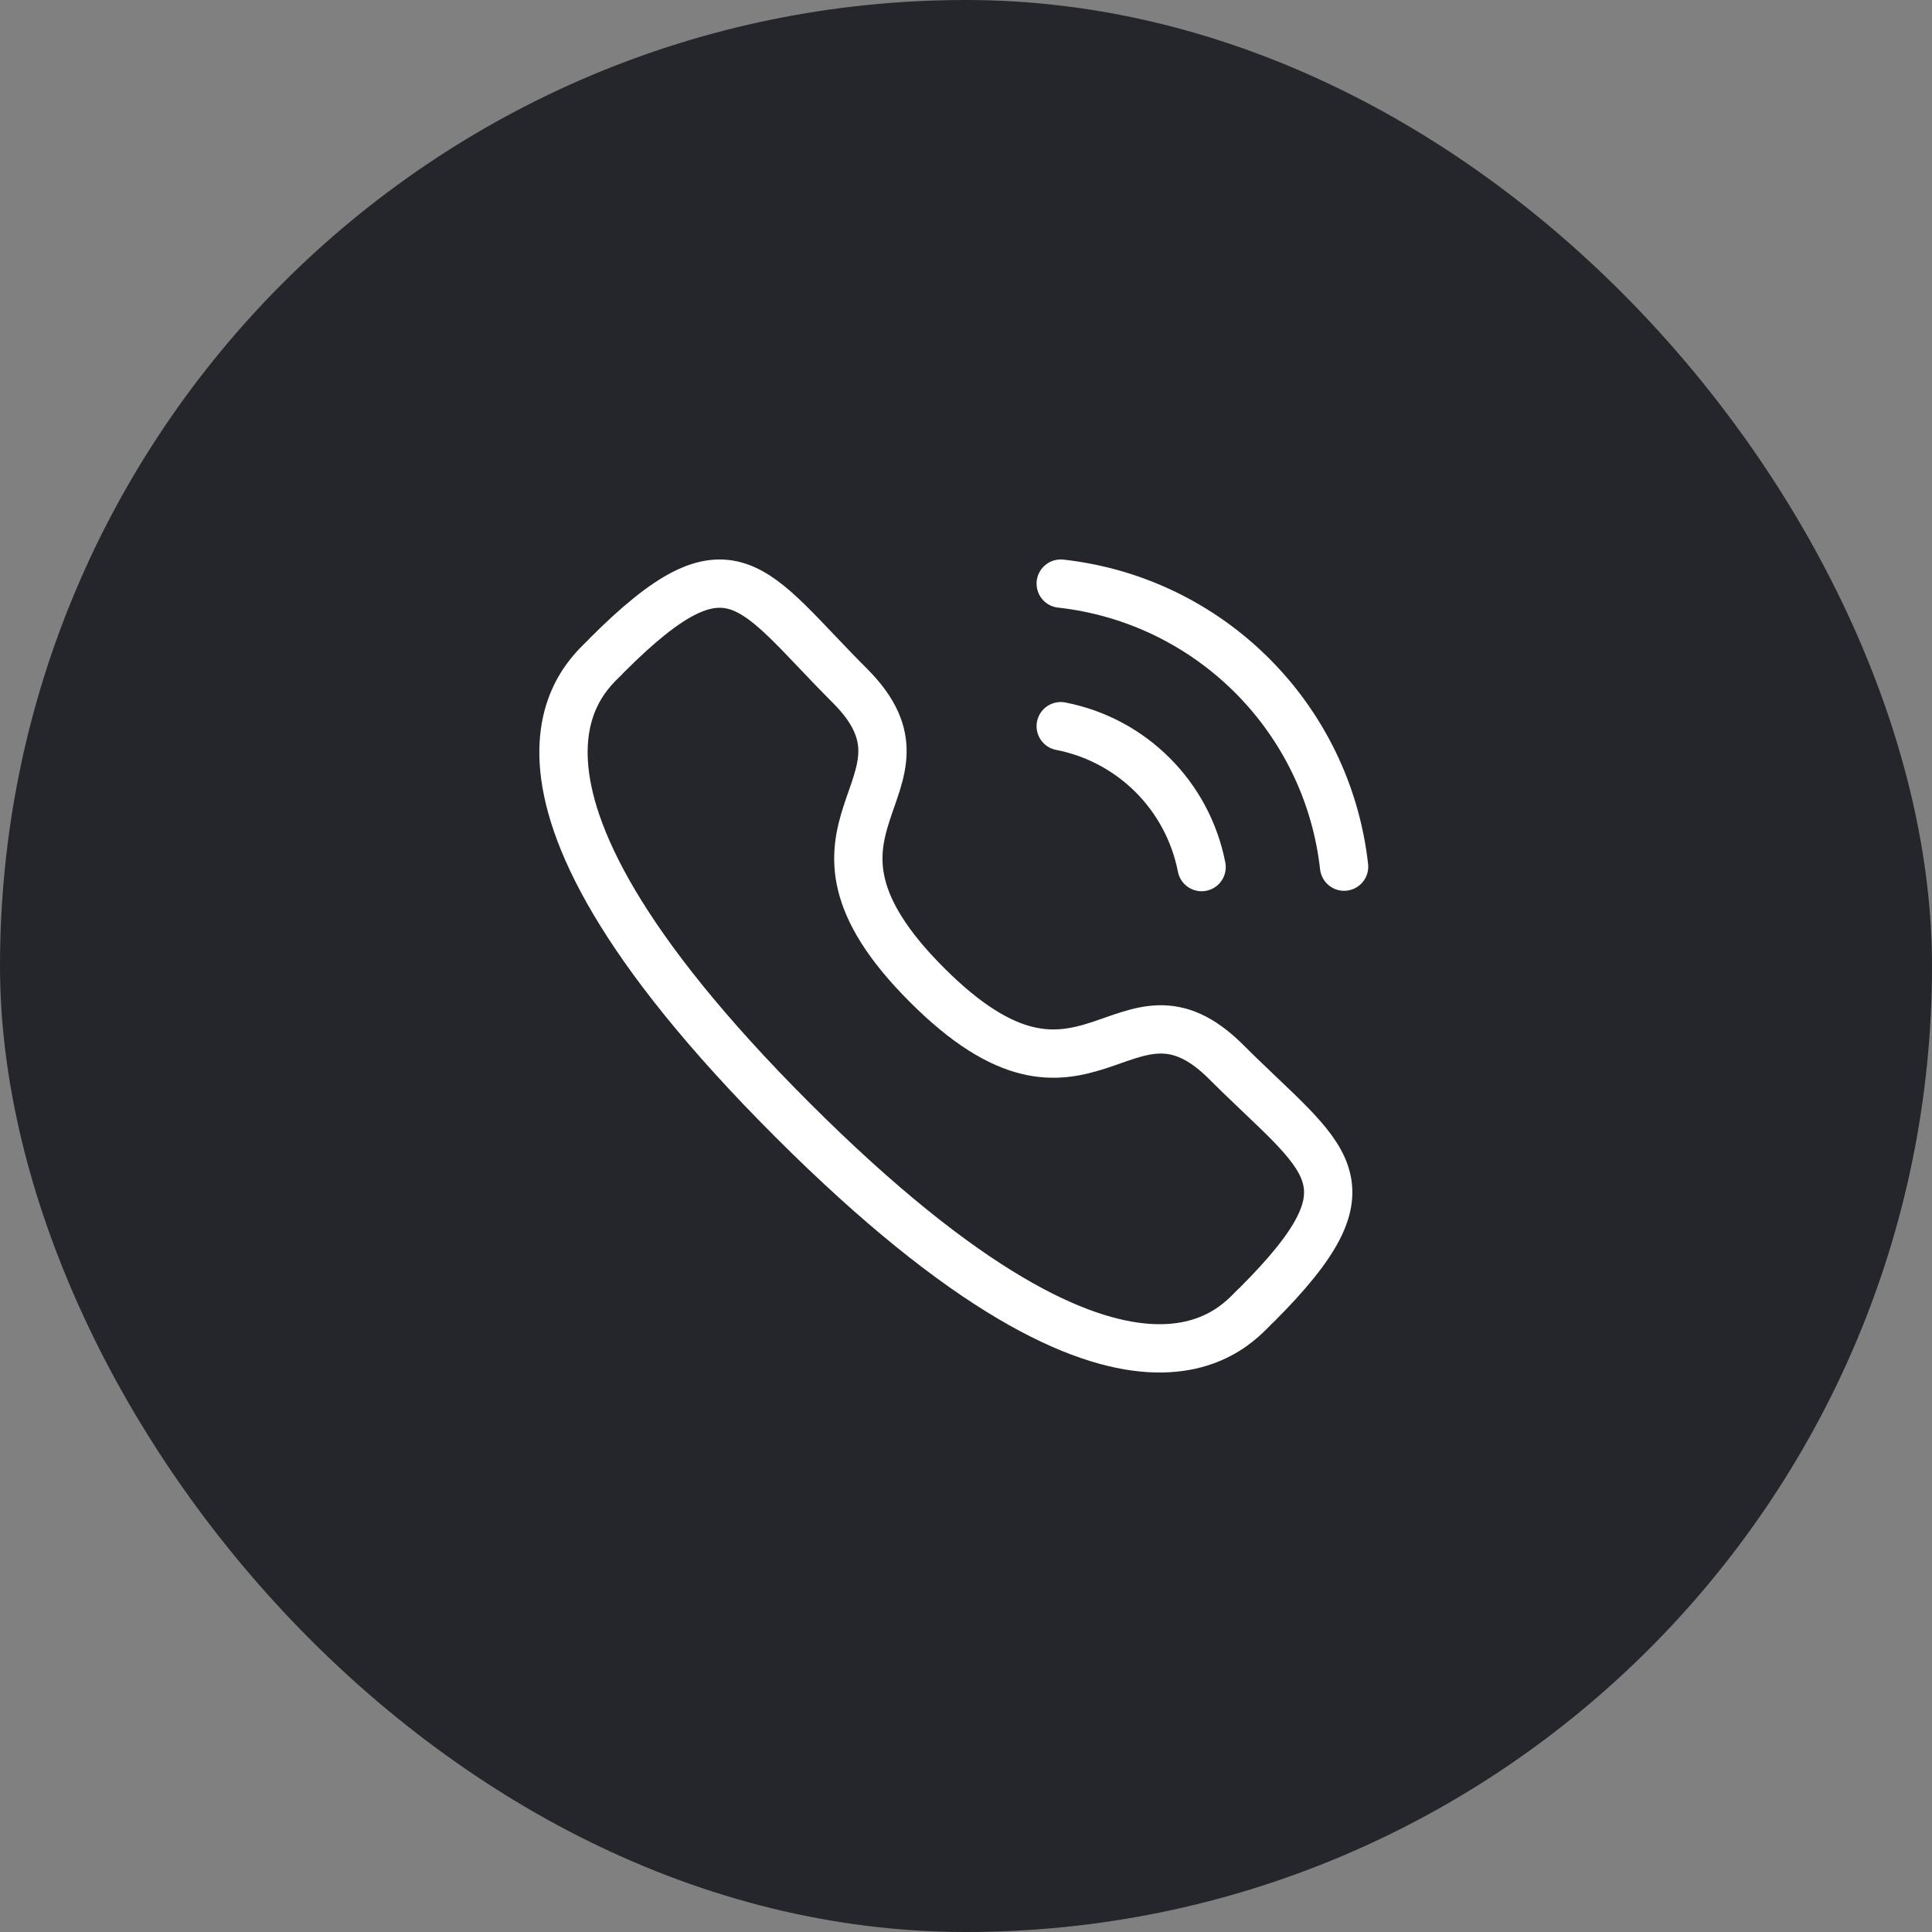 <svg width="40" height="40" viewBox="0 0 40 40" fill="none" xmlns="http://www.w3.org/2000/svg">
<rect x="0" y="0" width="40" height="40" fill="#808080" stroke="none"/>
<rect width="40" height="40" rx="20" fill="#25262B"/>
<path d="M21.961 12.083C25.045 12.425 27.482 14.859 27.828 17.943" stroke="white" stroke-linecap="round" stroke-linejoin="round"/>
<path d="M21.961 15.035C23.437 15.322 24.59 16.476 24.878 17.952" stroke="white" stroke-linecap="round" stroke-linejoin="round"/>
<path fill-rule="evenodd" clip-rule="evenodd" d="M19.192 20.393C22.516 23.717 23.27 19.872 25.387 21.987C27.427 24.027 28.601 24.436 26.015 27.02C25.691 27.28 23.634 30.412 16.403 23.183C9.172 15.953 12.301 13.893 12.561 13.57C15.152 10.978 15.555 12.158 17.596 14.197C19.711 16.313 15.868 17.07 19.192 20.393Z" stroke="white" stroke-linecap="round" stroke-linejoin="round"/>
</svg>

